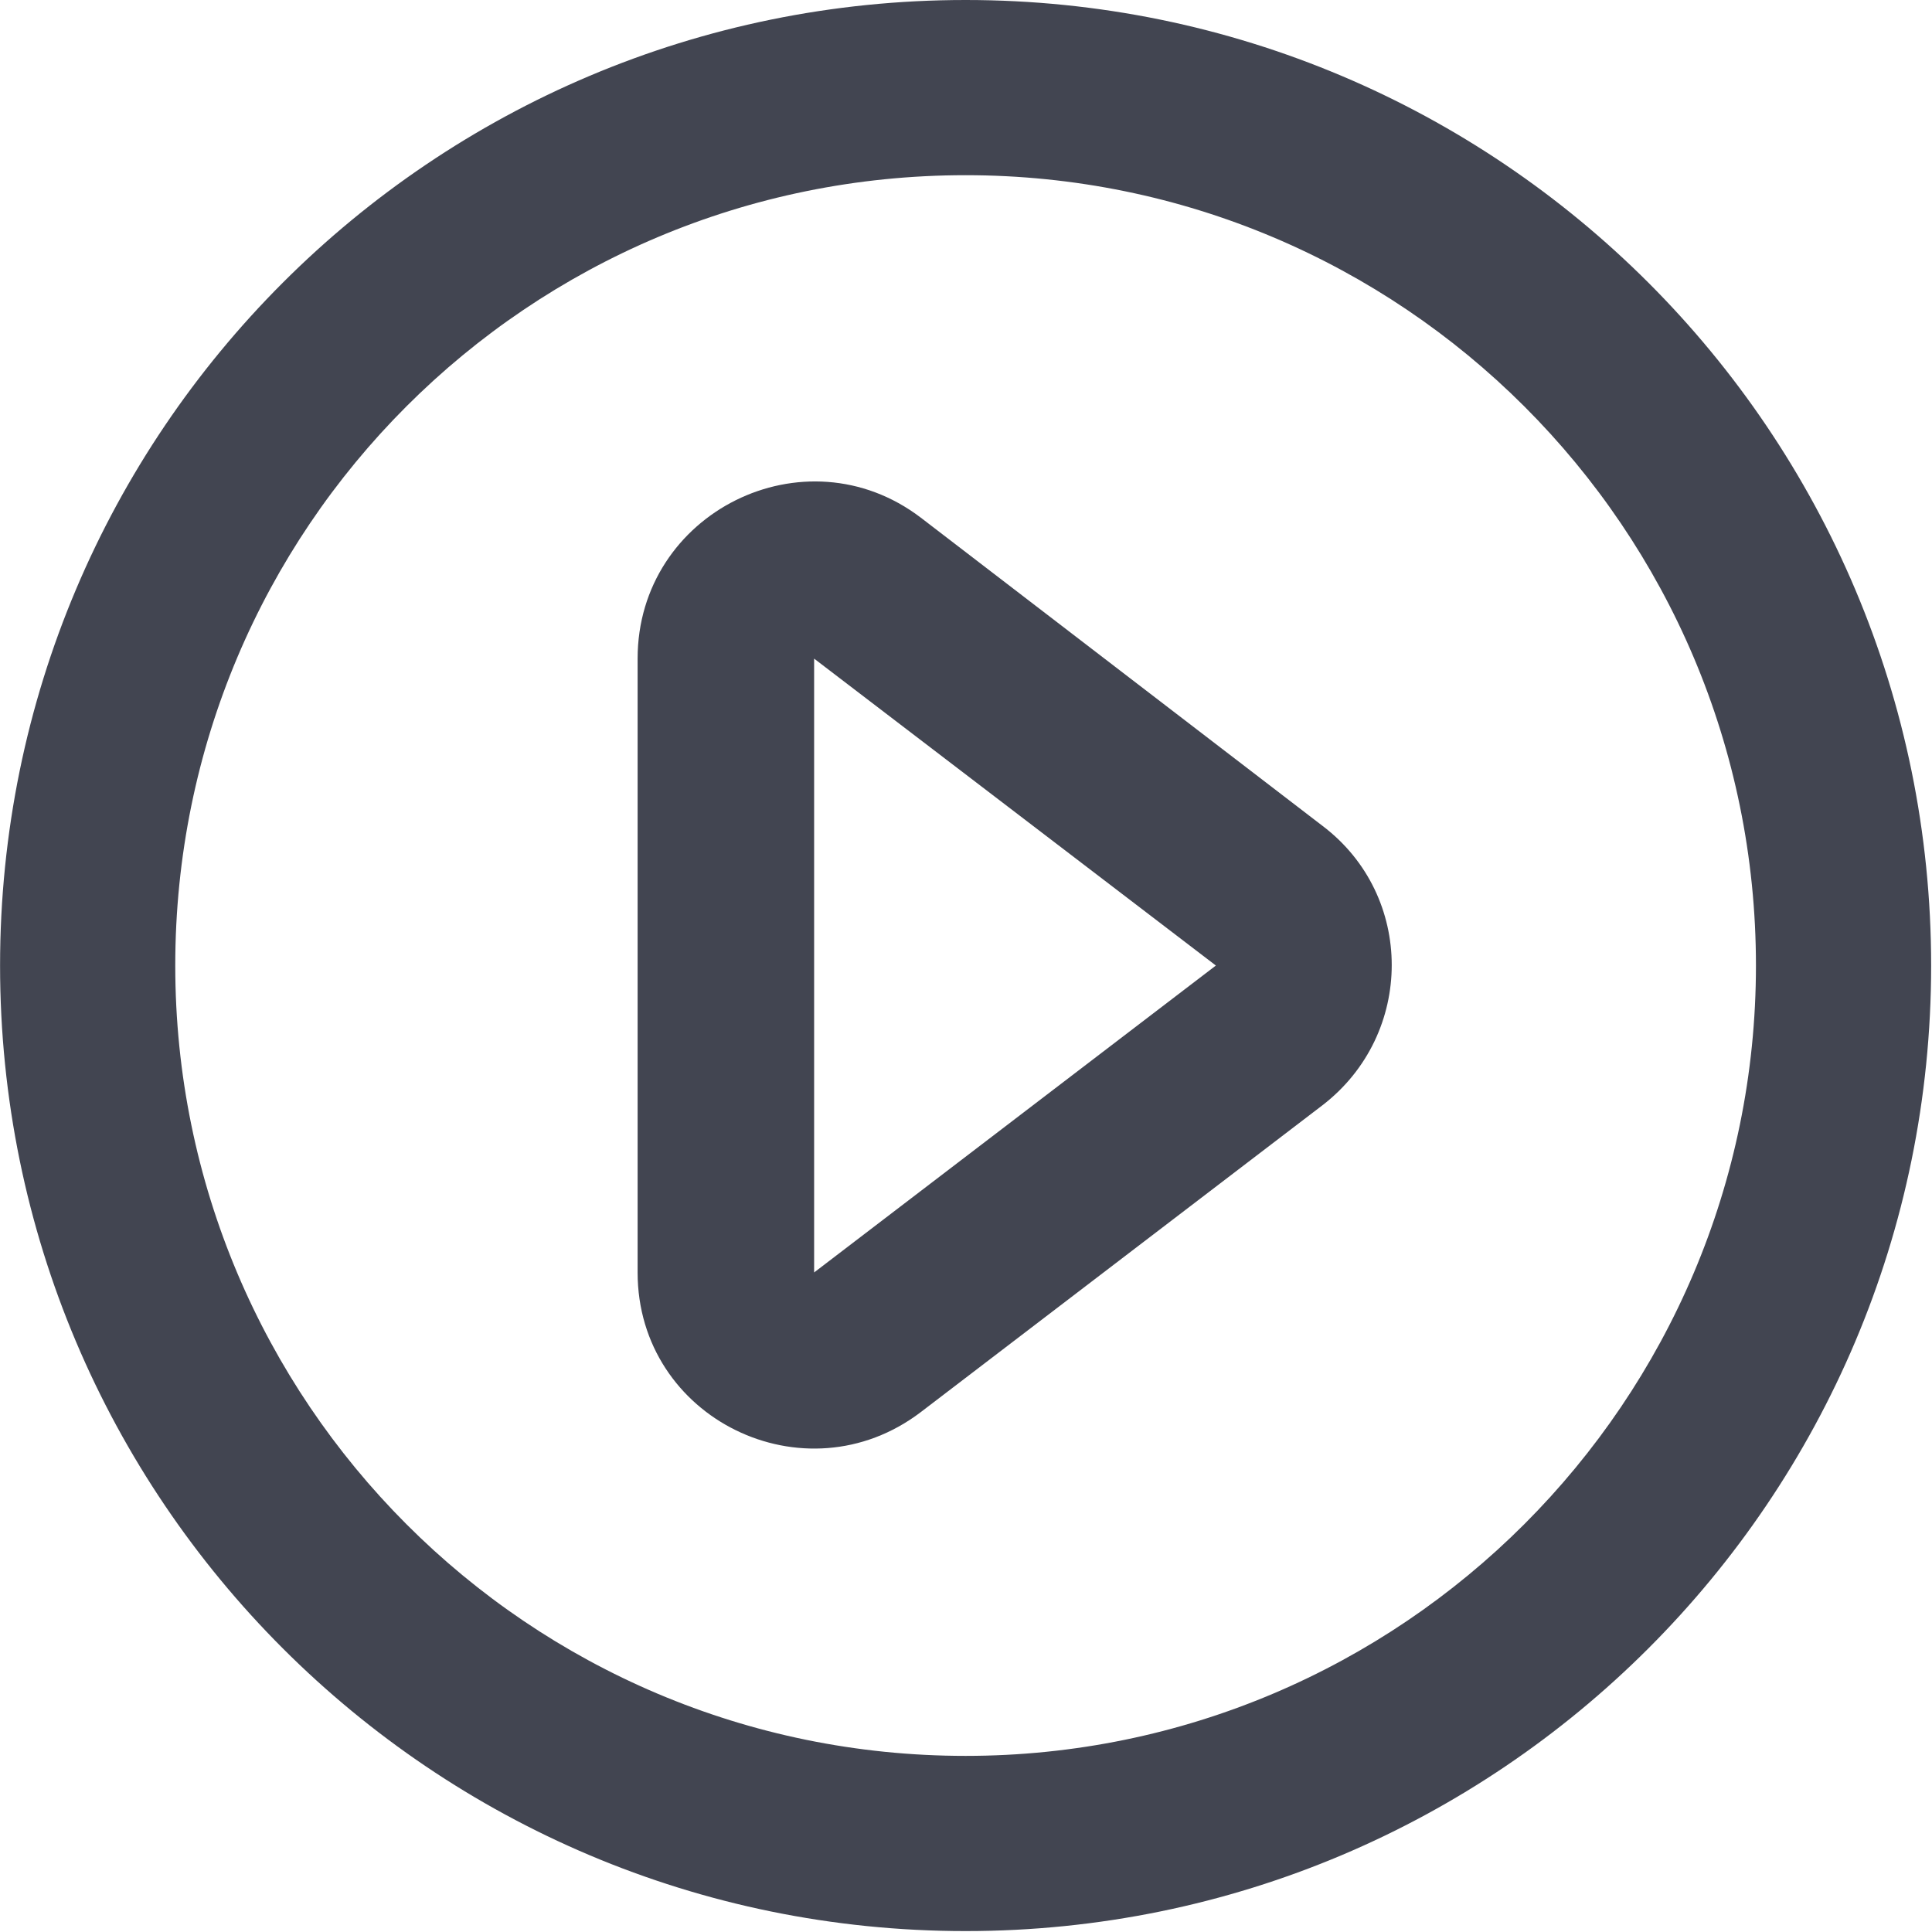 <svg width="14.667" height="14.666" viewBox="0 0 14.666 14.666" fill="none" xmlns="http://www.w3.org/2000/svg" xmlns:xlink="http://www.w3.org/1999/xlink">
	<desc>
			Created with Pixso.
	</desc>
	<defs/>
	<path id="Vector" d="M7.33 0C3.28 0 0 3.28 0 7.33C0 11.38 3.28 14.66 7.33 14.66C11.38 14.66 14.66 11.38 14.66 7.33C14.66 3.28 11.38 0 7.33 0ZM1.33 7.33C1.33 4.01 4.01 1.33 7.33 1.33C10.64 1.33 13.33 4.01 13.33 7.33C13.33 10.64 10.64 13.33 7.33 13.33C4.01 13.33 1.33 10.64 1.33 7.33ZM10.04 8.39C10.74 7.85 10.74 6.8 10.04 6.27L6.99 3.93C6.11 3.26 4.84 3.89 4.84 5L4.84 9.66C4.84 10.77 6.11 11.39 6.99 10.72L10.04 8.39ZM6.18 5L9.23 7.33L6.18 9.66L6.18 5Z" fill="#424551" fill-opacity="1" fill-rule="evenodd"/>
</svg>
